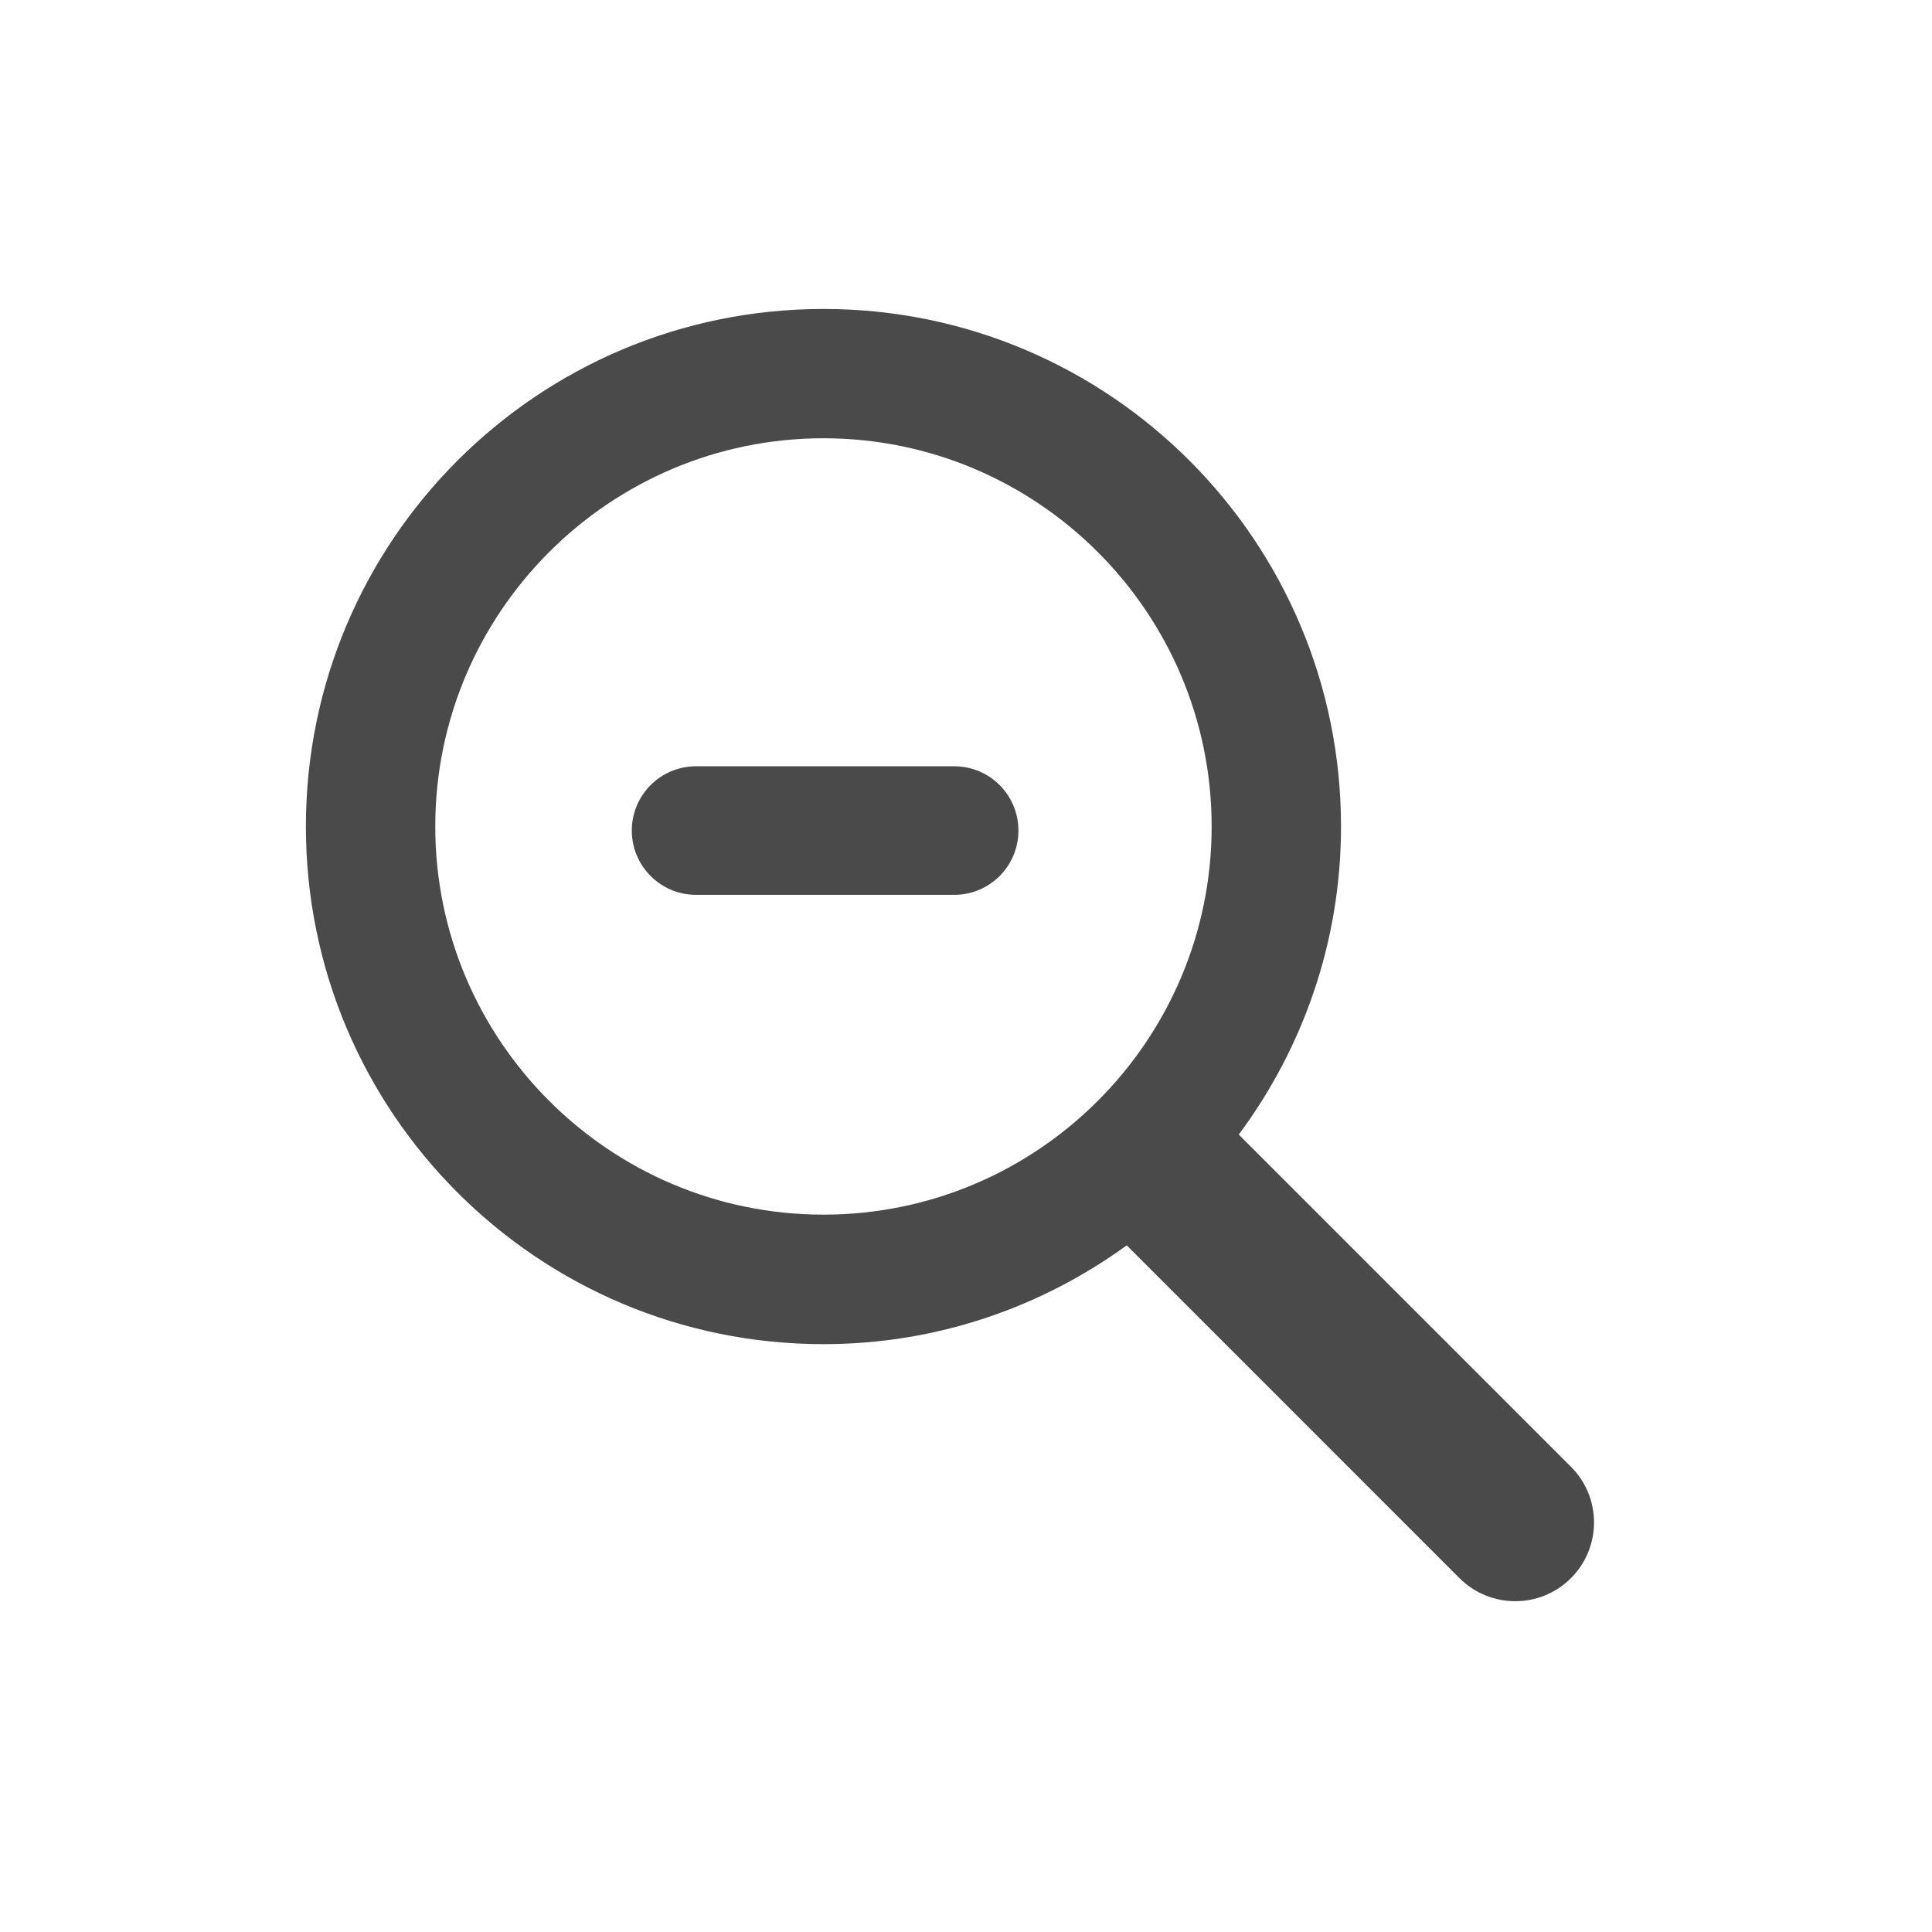 <?xml version="1.0" encoding="utf-8"?>
<!-- Generator: Adobe Illustrator 15.0.0, SVG Export Plug-In . SVG Version: 6.00 Build 0)  -->
<!DOCTYPE svg PUBLIC "-//W3C//DTD SVG 1.1//EN" "http://www.w3.org/Graphics/SVG/1.1/DTD/svg11.dtd">
<svg version="1.1" id="レイヤー_1" xmlns="http://www.w3.org/2000/svg" xmlns:xlink="http://www.w3.org/1999/xlink" x="0px"
	 y="0px" width="29.628px" height="29.627px" viewBox="0 0 29.628 29.627" enable-background="new 0 0 29.628 29.627"
	 xml:space="preserve">
<g>
	<defs>
		<rect id="SVGID_1_" y="0" width="29.628" height="29.628"/>
	</defs>
	<clipPath id="SVGID_2_">
		<use xlink:href="#SVGID_1_"  overflow="visible"/>
	</clipPath>
	<path clip-path="url(#SVGID_2_)" fill="#4A4A4A" d="M14.633,11.751h-3.958c-0.544,0-0.986,0.441-0.986,0.986
		s0.442,0.986,0.986,0.986h3.958c0.544,0,0.985-0.441,0.985-0.986S15.177,11.751,14.633,11.751"/>
	<path clip-path="url(#SVGID_2_)" fill="#4A4A4A" d="M24.091,22.493l-5.094-5.094c0.981-1.321,1.568-2.952,1.568-4.724
		c0-4.383-3.554-7.937-7.937-7.937s-7.937,3.554-7.937,7.937c0,4.384,3.554,7.938,7.937,7.938c1.74,0,3.343-0.566,4.651-1.515
		l5.103,5.104c0.474,0.471,1.237,0.471,1.709,0C24.563,23.73,24.563,22.964,24.091,22.493 M12.628,18.627
		c-3.282,0-5.953-2.67-5.953-5.953c0-3.282,2.671-5.953,5.953-5.953c3.283,0,5.953,2.671,5.953,5.953
		C18.581,15.958,15.911,18.627,12.628,18.627"/>
</g>
</svg>
